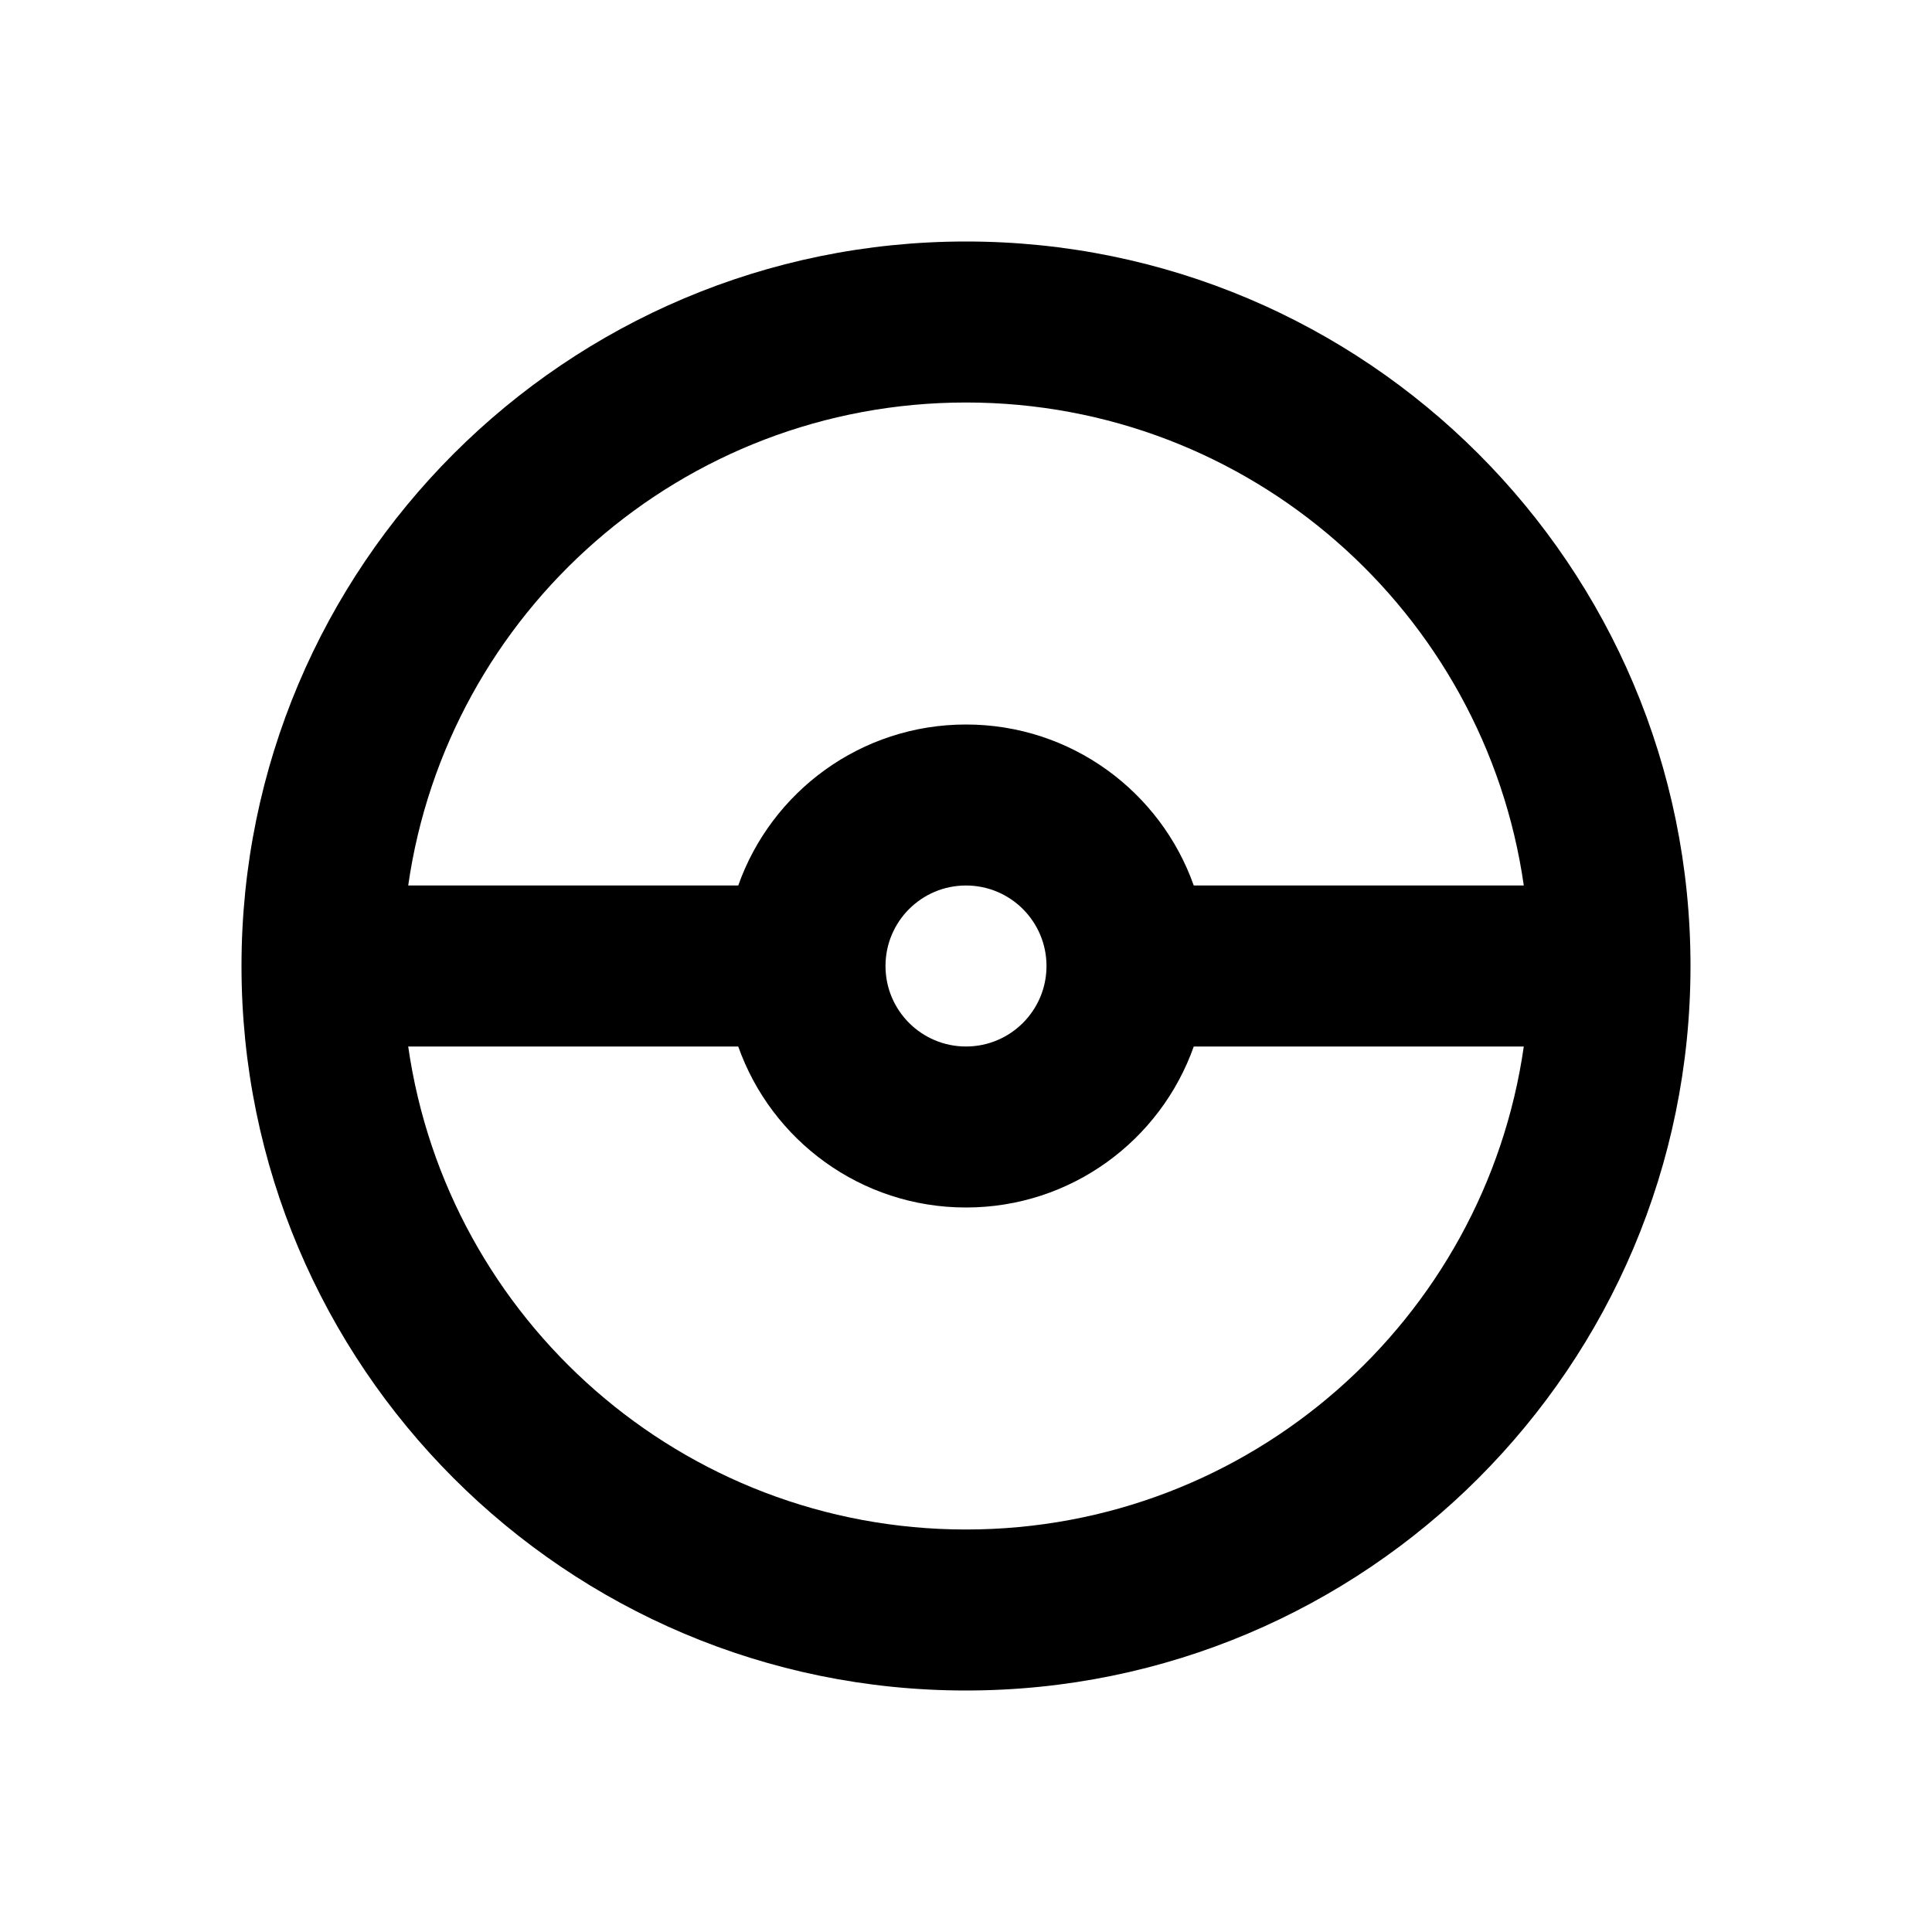 <svg width="1000" height="1000" viewBox="0 0 1000 1000" fill="none" xmlns="http://www.w3.org/2000/svg">
<path fill-rule="evenodd" clip-rule="evenodd" d="M125 500C125 292.893 292.893 125 500 125C707.108 125 875 292.893 875 500C875 707.108 707.108 875 500 875C292.893 875 125 707.108 125 500ZM211.287 541.667C231.505 683.013 353.064 791.667 500 791.667C646.938 791.667 768.496 683.013 788.713 541.667H617.888C600.725 590.217 554.425 625 500 625C445.575 625 399.271 590.217 382.112 541.667H211.287ZM788.713 458.333C768.496 316.988 646.938 208.333 500 208.333C353.064 208.333 231.505 316.988 211.287 458.333H382.112C399.271 409.784 445.575 375 500 375C554.425 375 600.725 409.784 617.888 458.333H788.713ZM500 541.667C523.013 541.667 541.667 523.013 541.667 500C541.667 476.988 523.013 458.333 500 458.333C476.988 458.333 458.333 476.988 458.333 500C458.333 523.013 476.988 541.667 500 541.667Z" fill="black"/>
</svg>
